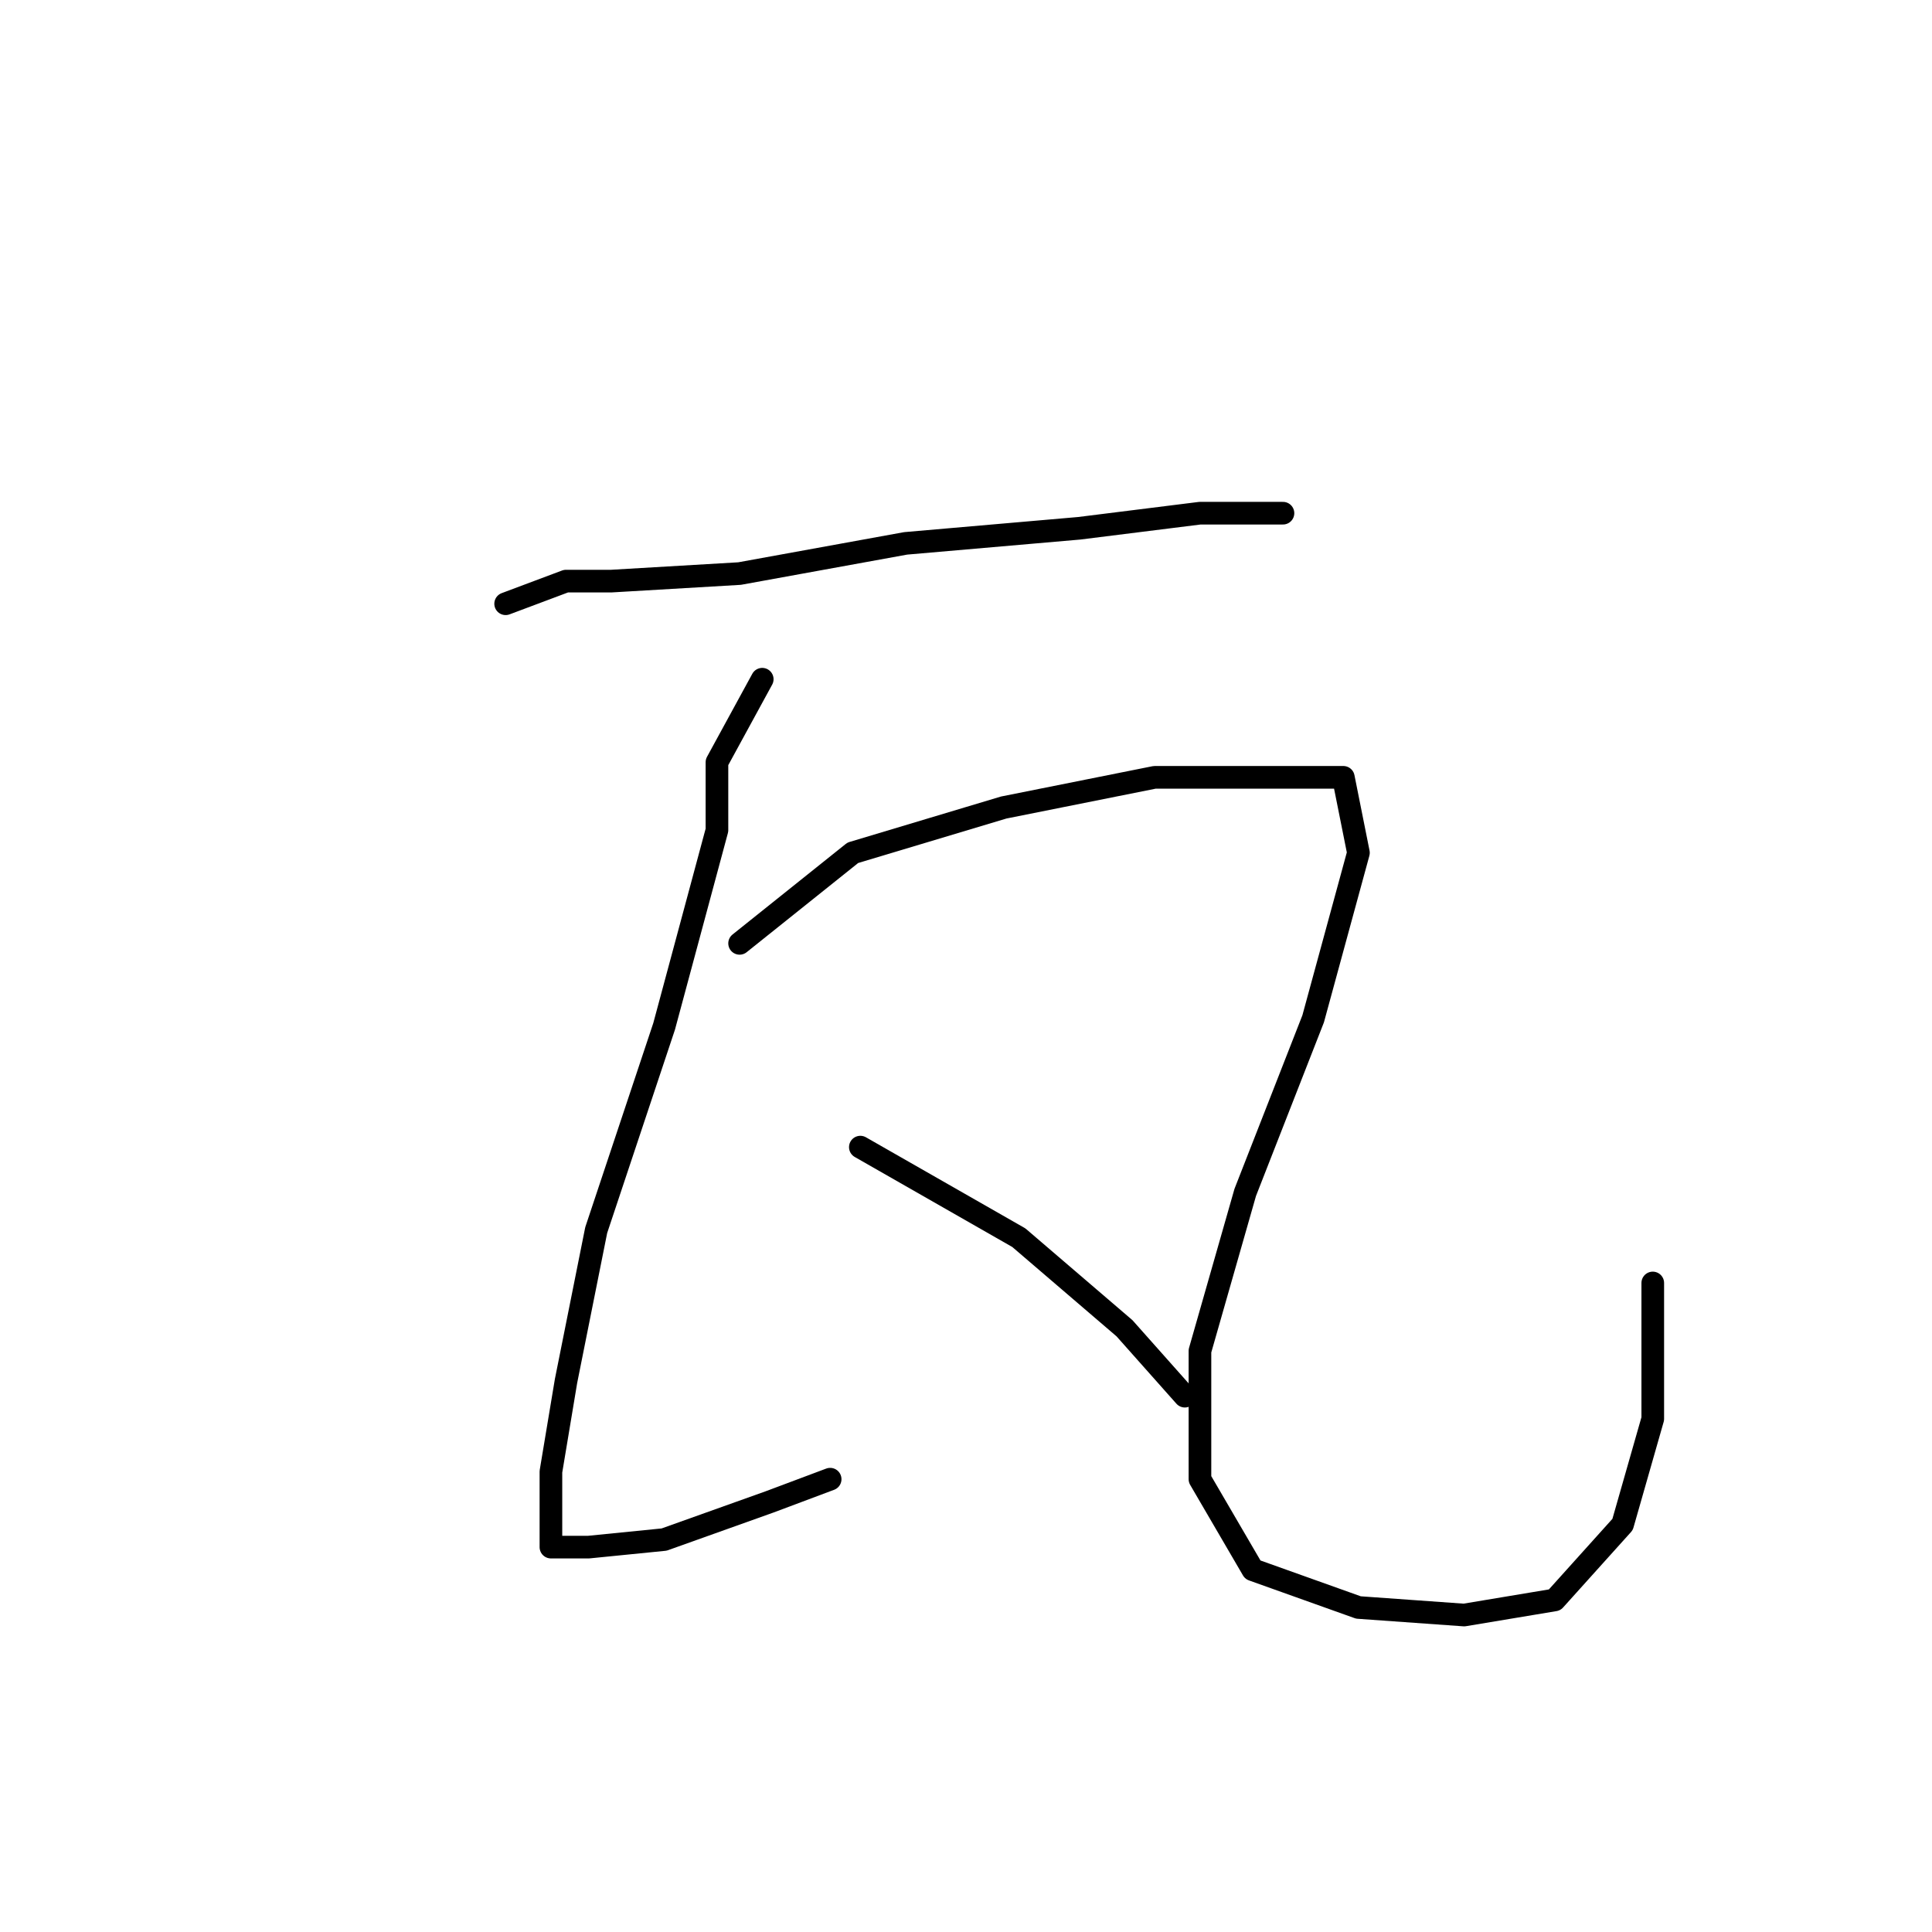 <?xml version="1.0" standalone="no"?>
    <svg width="256" height="256" xmlns="http://www.w3.org/2000/svg" version="1.1">
    <polyline stroke="black" stroke-width="3" stroke-linecap="round" fill="transparent" stroke-linejoin="round" points="67 80 75 77 81 77 98 76 120 72 143 70 159 68 170 68 170 68 " />
        <polyline stroke="black" stroke-width="3" stroke-linecap="round" fill="transparent" stroke-linejoin="round" points="101 90 95 101 95 110 88 136 79 163 75 183 73 195 73 200 73 202 73 204 73 205 75 205 78 205 88 204 102 199 110 196 110 196 " />
        <polyline stroke="black" stroke-width="3" stroke-linecap="round" fill="transparent" stroke-linejoin="round" points="98 125 113 113 133 107 153 103 170 103 178 103 180 113 174 135 165 158 159 179 159 196 166 208 180 213 194 214 206 212 215 202 219 188 219 170 219 170 " />
        <polyline stroke="black" stroke-width="3" stroke-linecap="round" fill="transparent" stroke-linejoin="round" points="114 152 135 164 149 176 157 185 157 185 " />
        </svg>